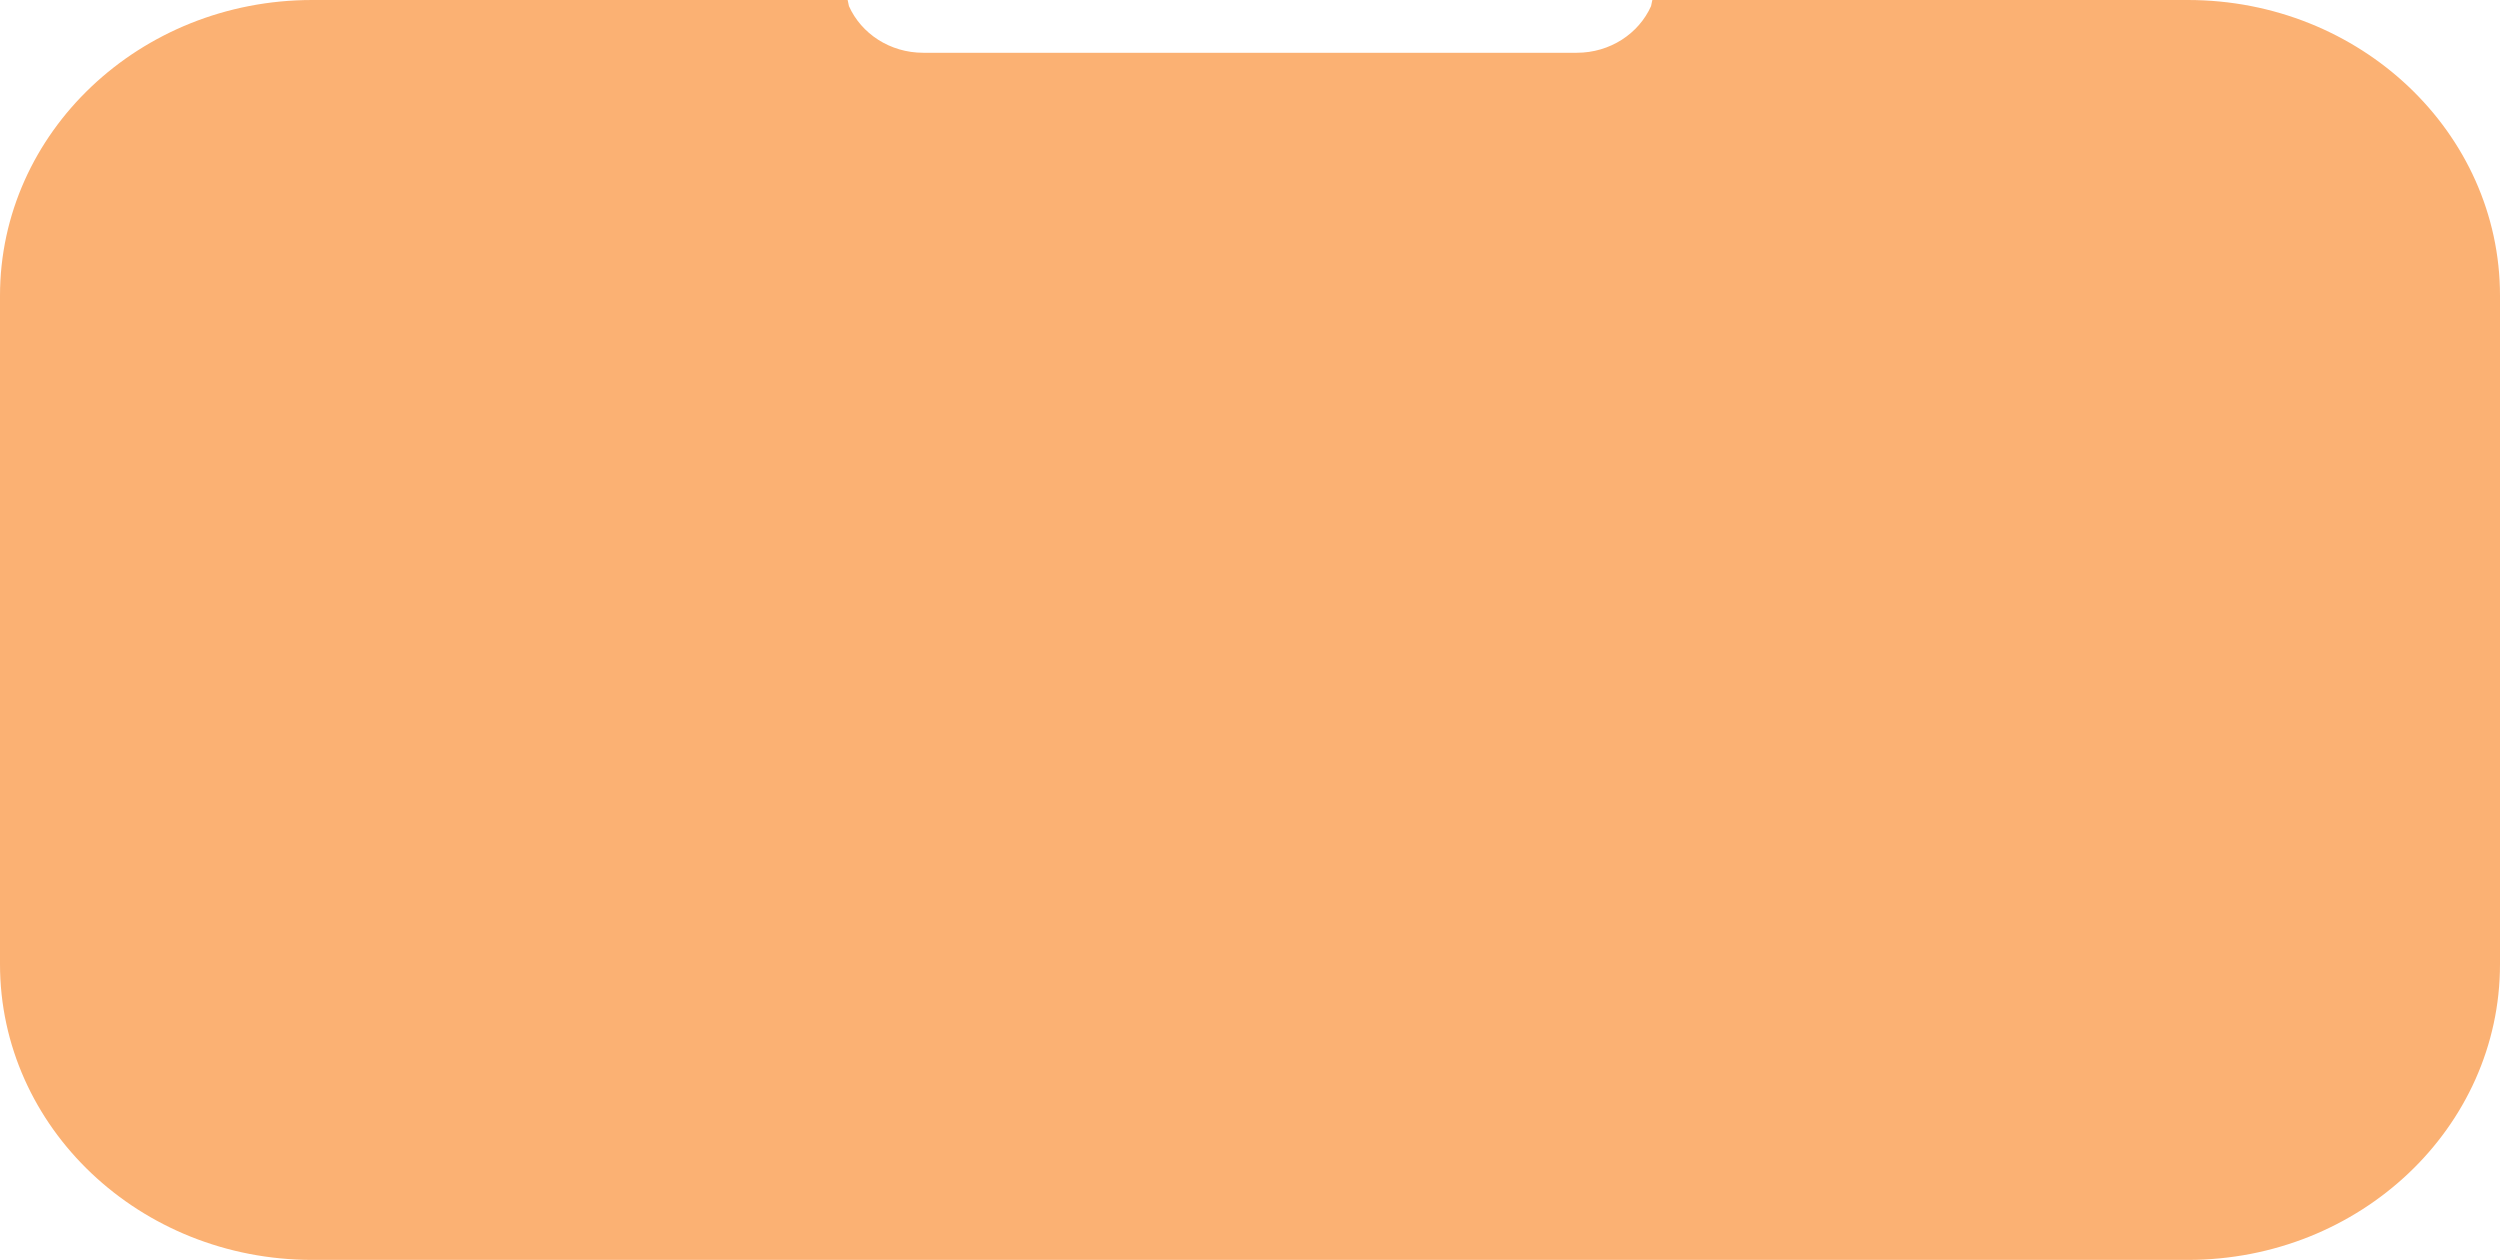 <svg width="379" height="191" viewBox="0 0 379 191" fill="none" xmlns="http://www.w3.org/2000/svg">
<path fill-rule="evenodd" clip-rule="evenodd" d="M47.331 0H128.504L128.701 0.929C130.558 5.084 134.901 8 139.962 8H239.038C244.099 8 248.442 5.084 250.299 0.929L250.496 0H331.669C357.808 0 379 20.073 379 44.833V146.167C379 170.927 357.808 191 331.669 191H47.331C21.192 191 0 170.927 0 146.167V44.833C0 20.073 21.192 0 47.331 0Z" fill="#FBB173"/>
</svg>
